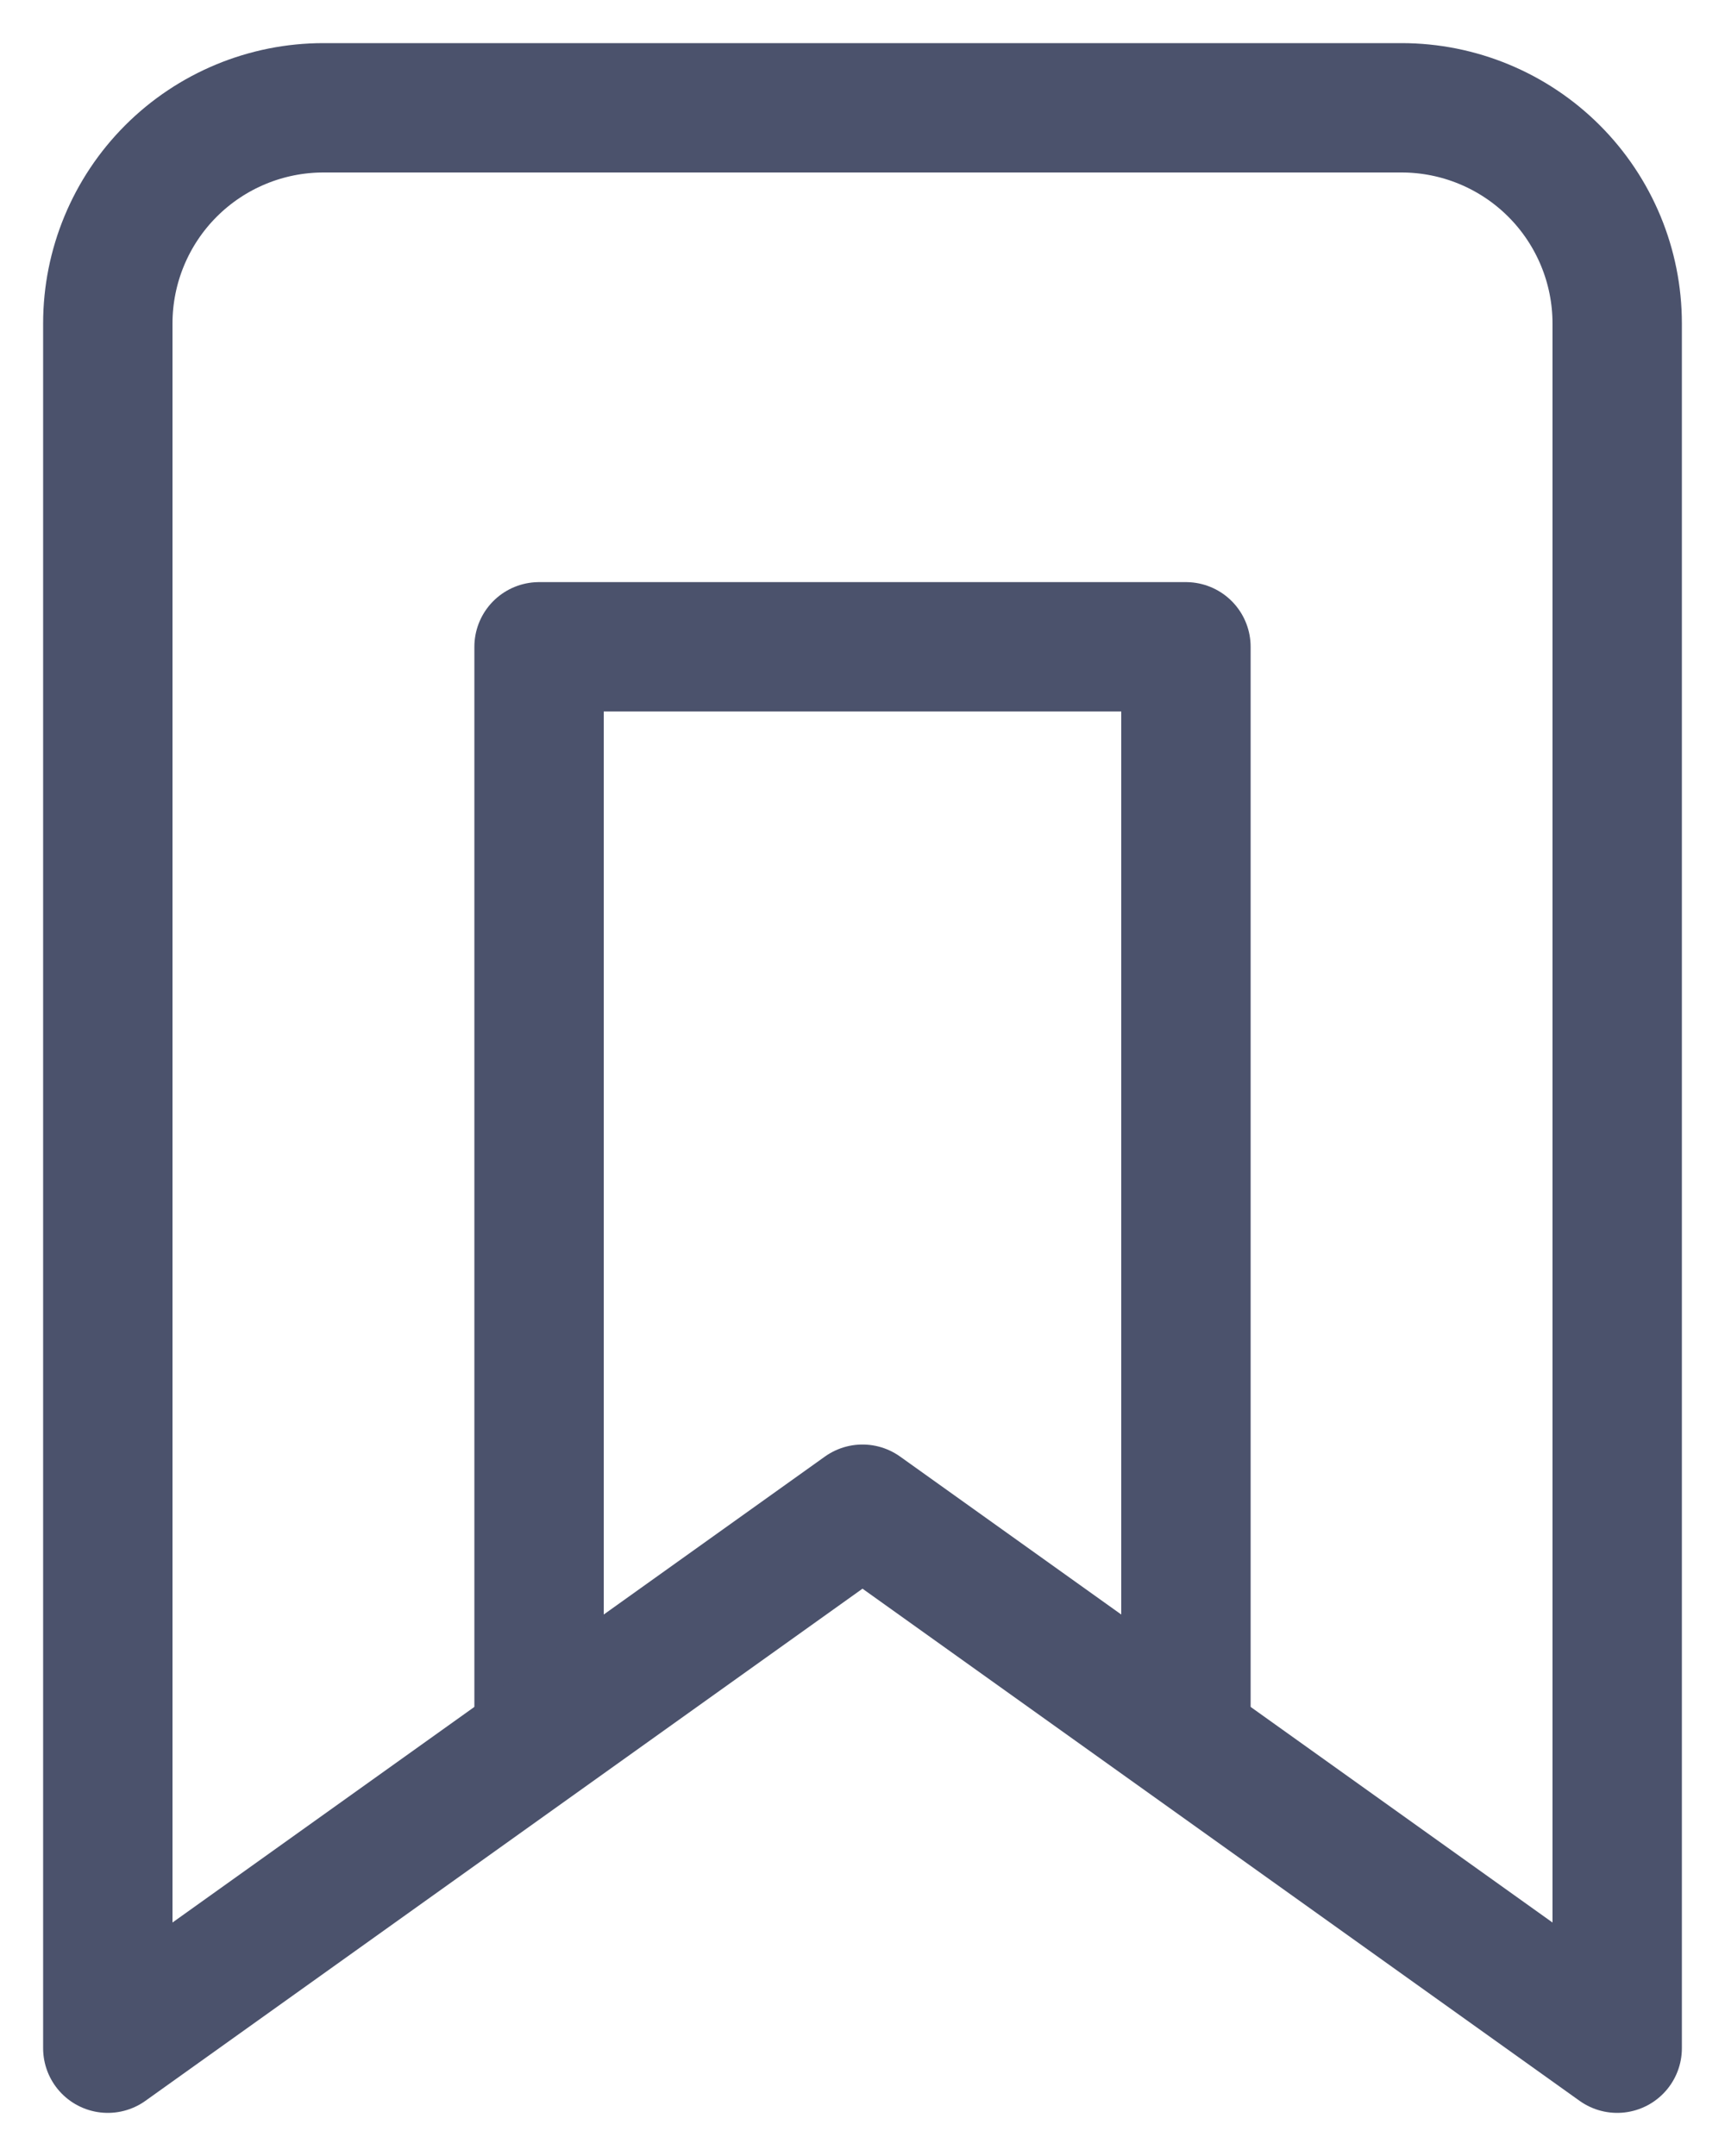 <svg width="16" height="20" viewBox="0 0 16 20" fill="none" xmlns="http://www.w3.org/2000/svg">
    <path d="M5 16V6H11V16" stroke="#4B526C" stroke-width="1.2" stroke-linecap="round" stroke-linejoin="round"/>
    <path d="M15 19L8 14L1 19V3C1 2.47 1.211 1.961 1.586 1.586C1.961 1.211 2.47 1 3 1H13C13.53 1 14.039 1.211 14.414 1.586C14.789 1.961 15 2.47 15 3V19Z" stroke="#4B526C" stroke-width="1.2" stroke-linecap="round" stroke-linejoin="round"/>
</svg>
